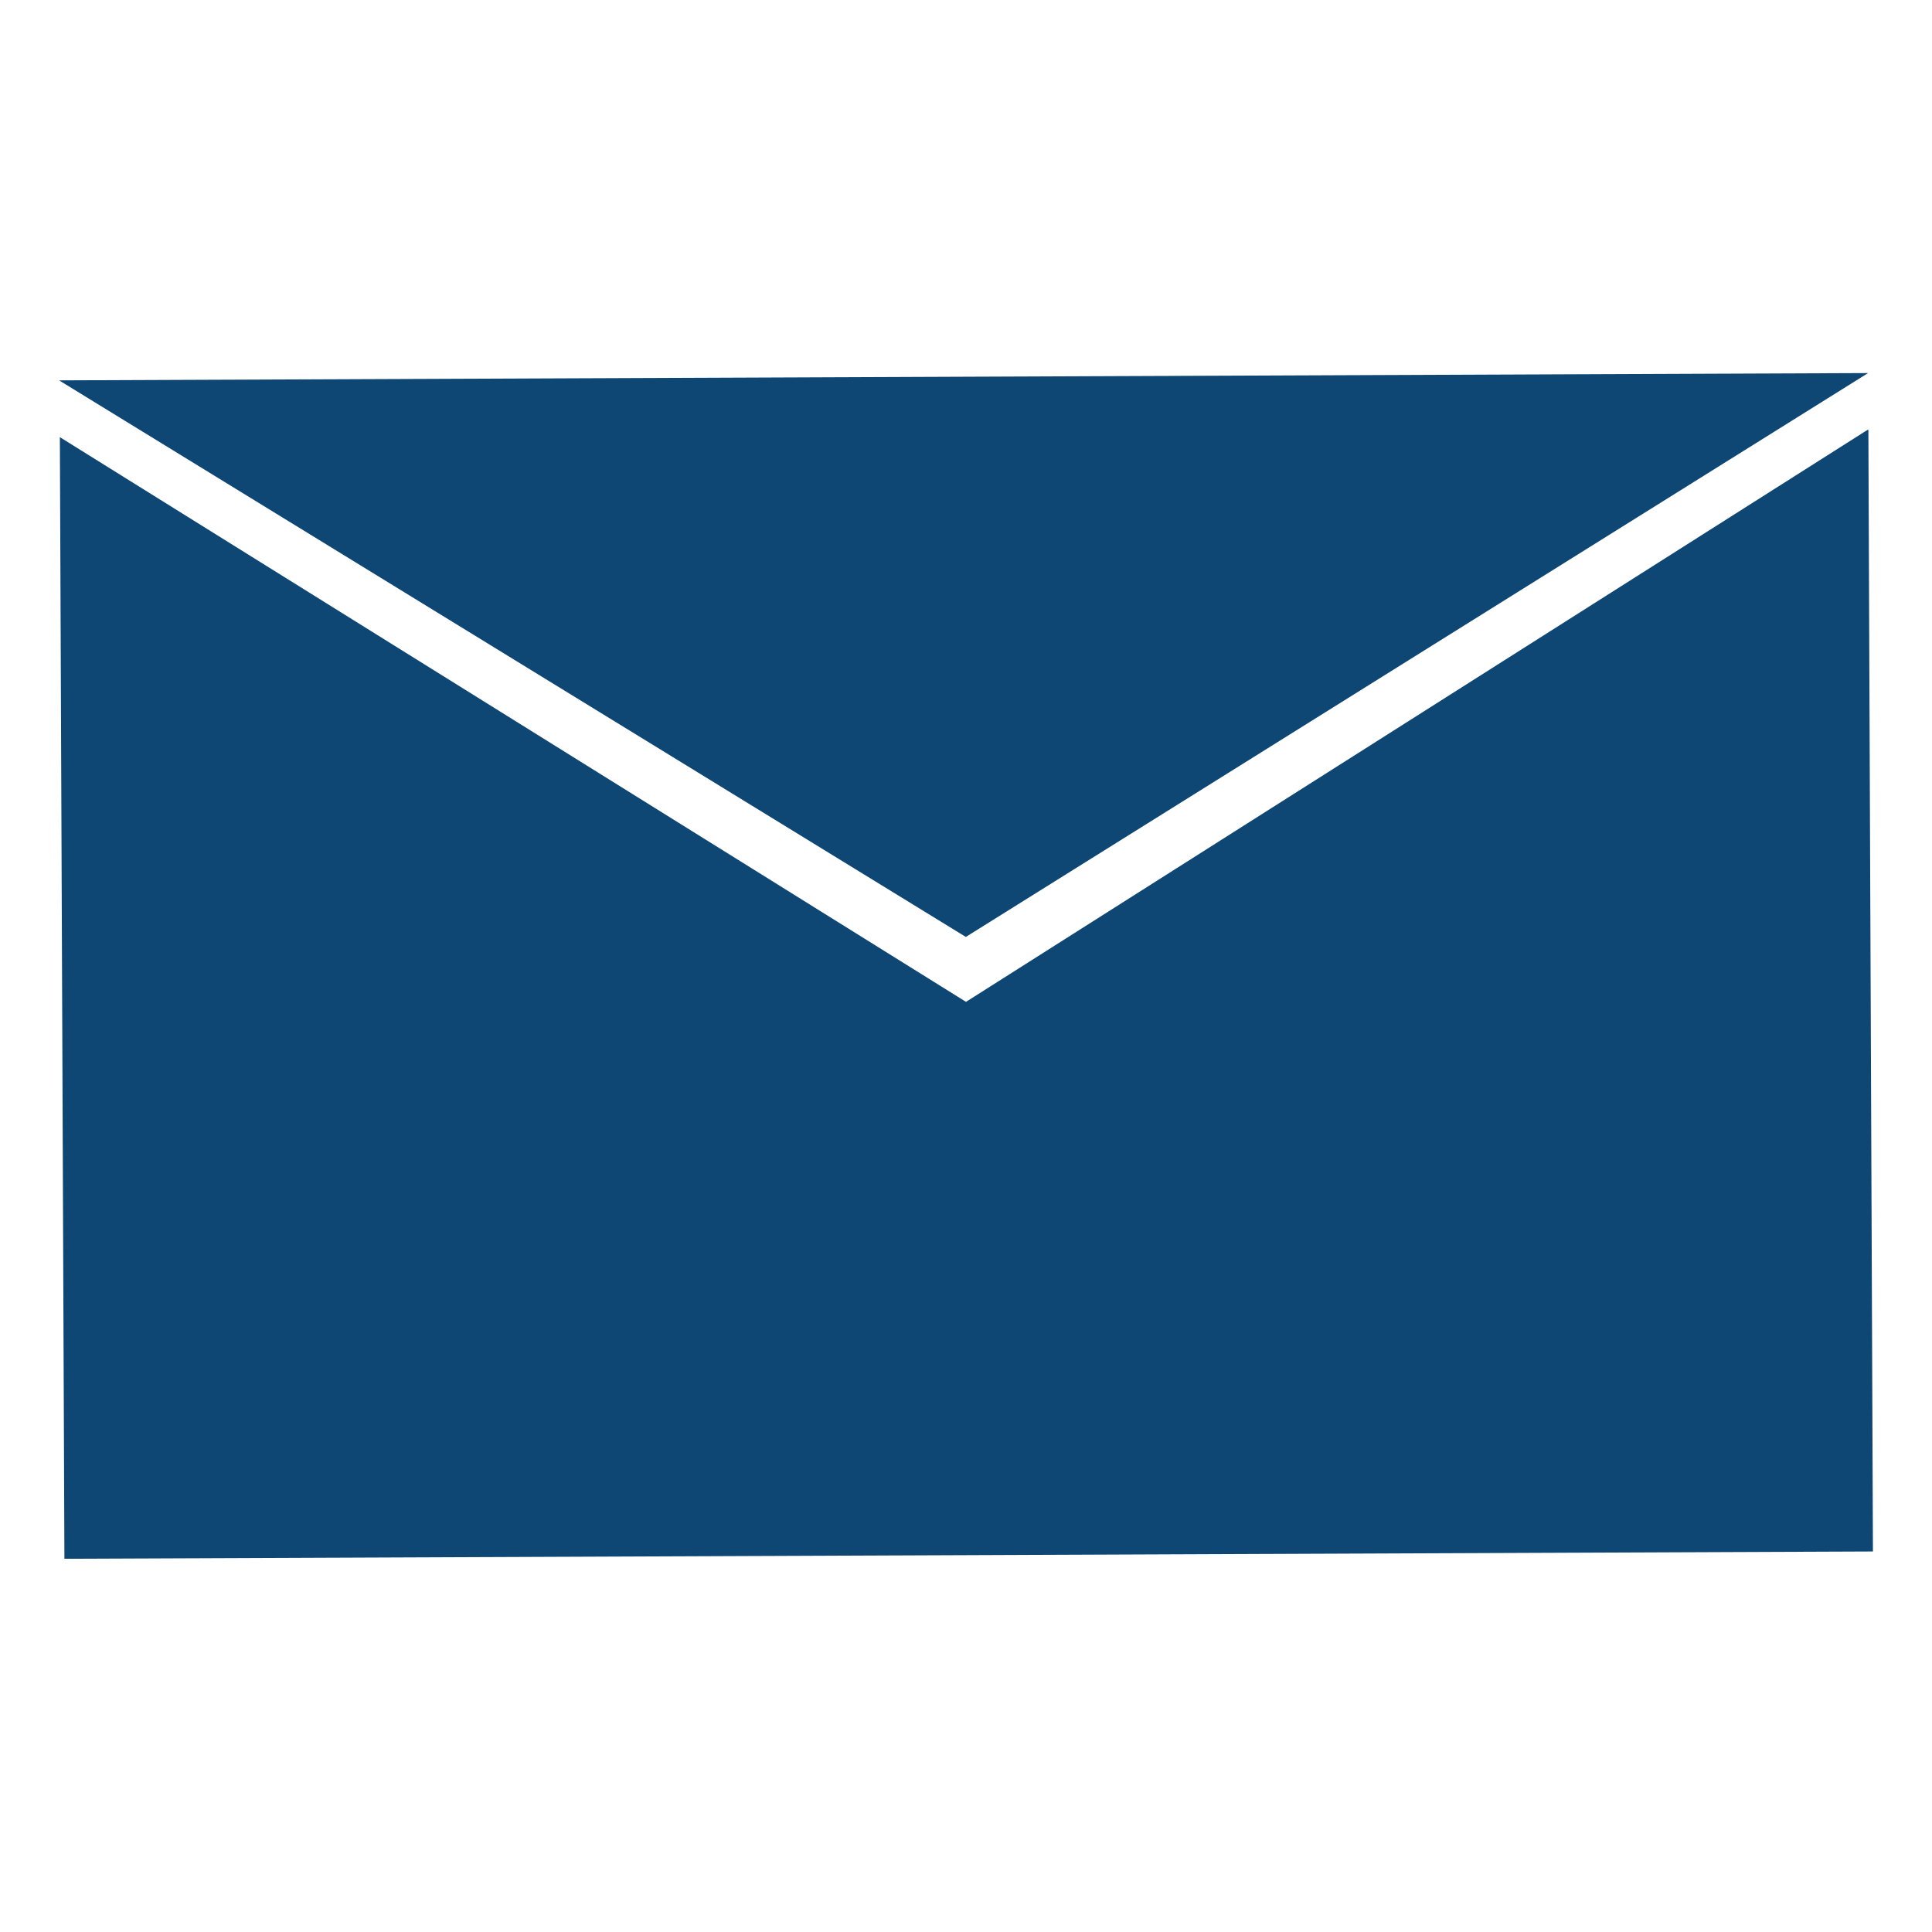 <svg width="70" height="70" viewBox="0 0 70 70" fill="none" xmlns="http://www.w3.org/2000/svg">
<path d="M67.666 15.574L35 36.299L2.169 15.839L2.334 56.477L67.86 56.213L67.695 15.574H67.666Z" fill="#0E4674"/>
<path d="M67.684 13.517L2.14 13.781L34.994 33.947L67.684 13.517Z" fill="#0E4674"/>
</svg>
